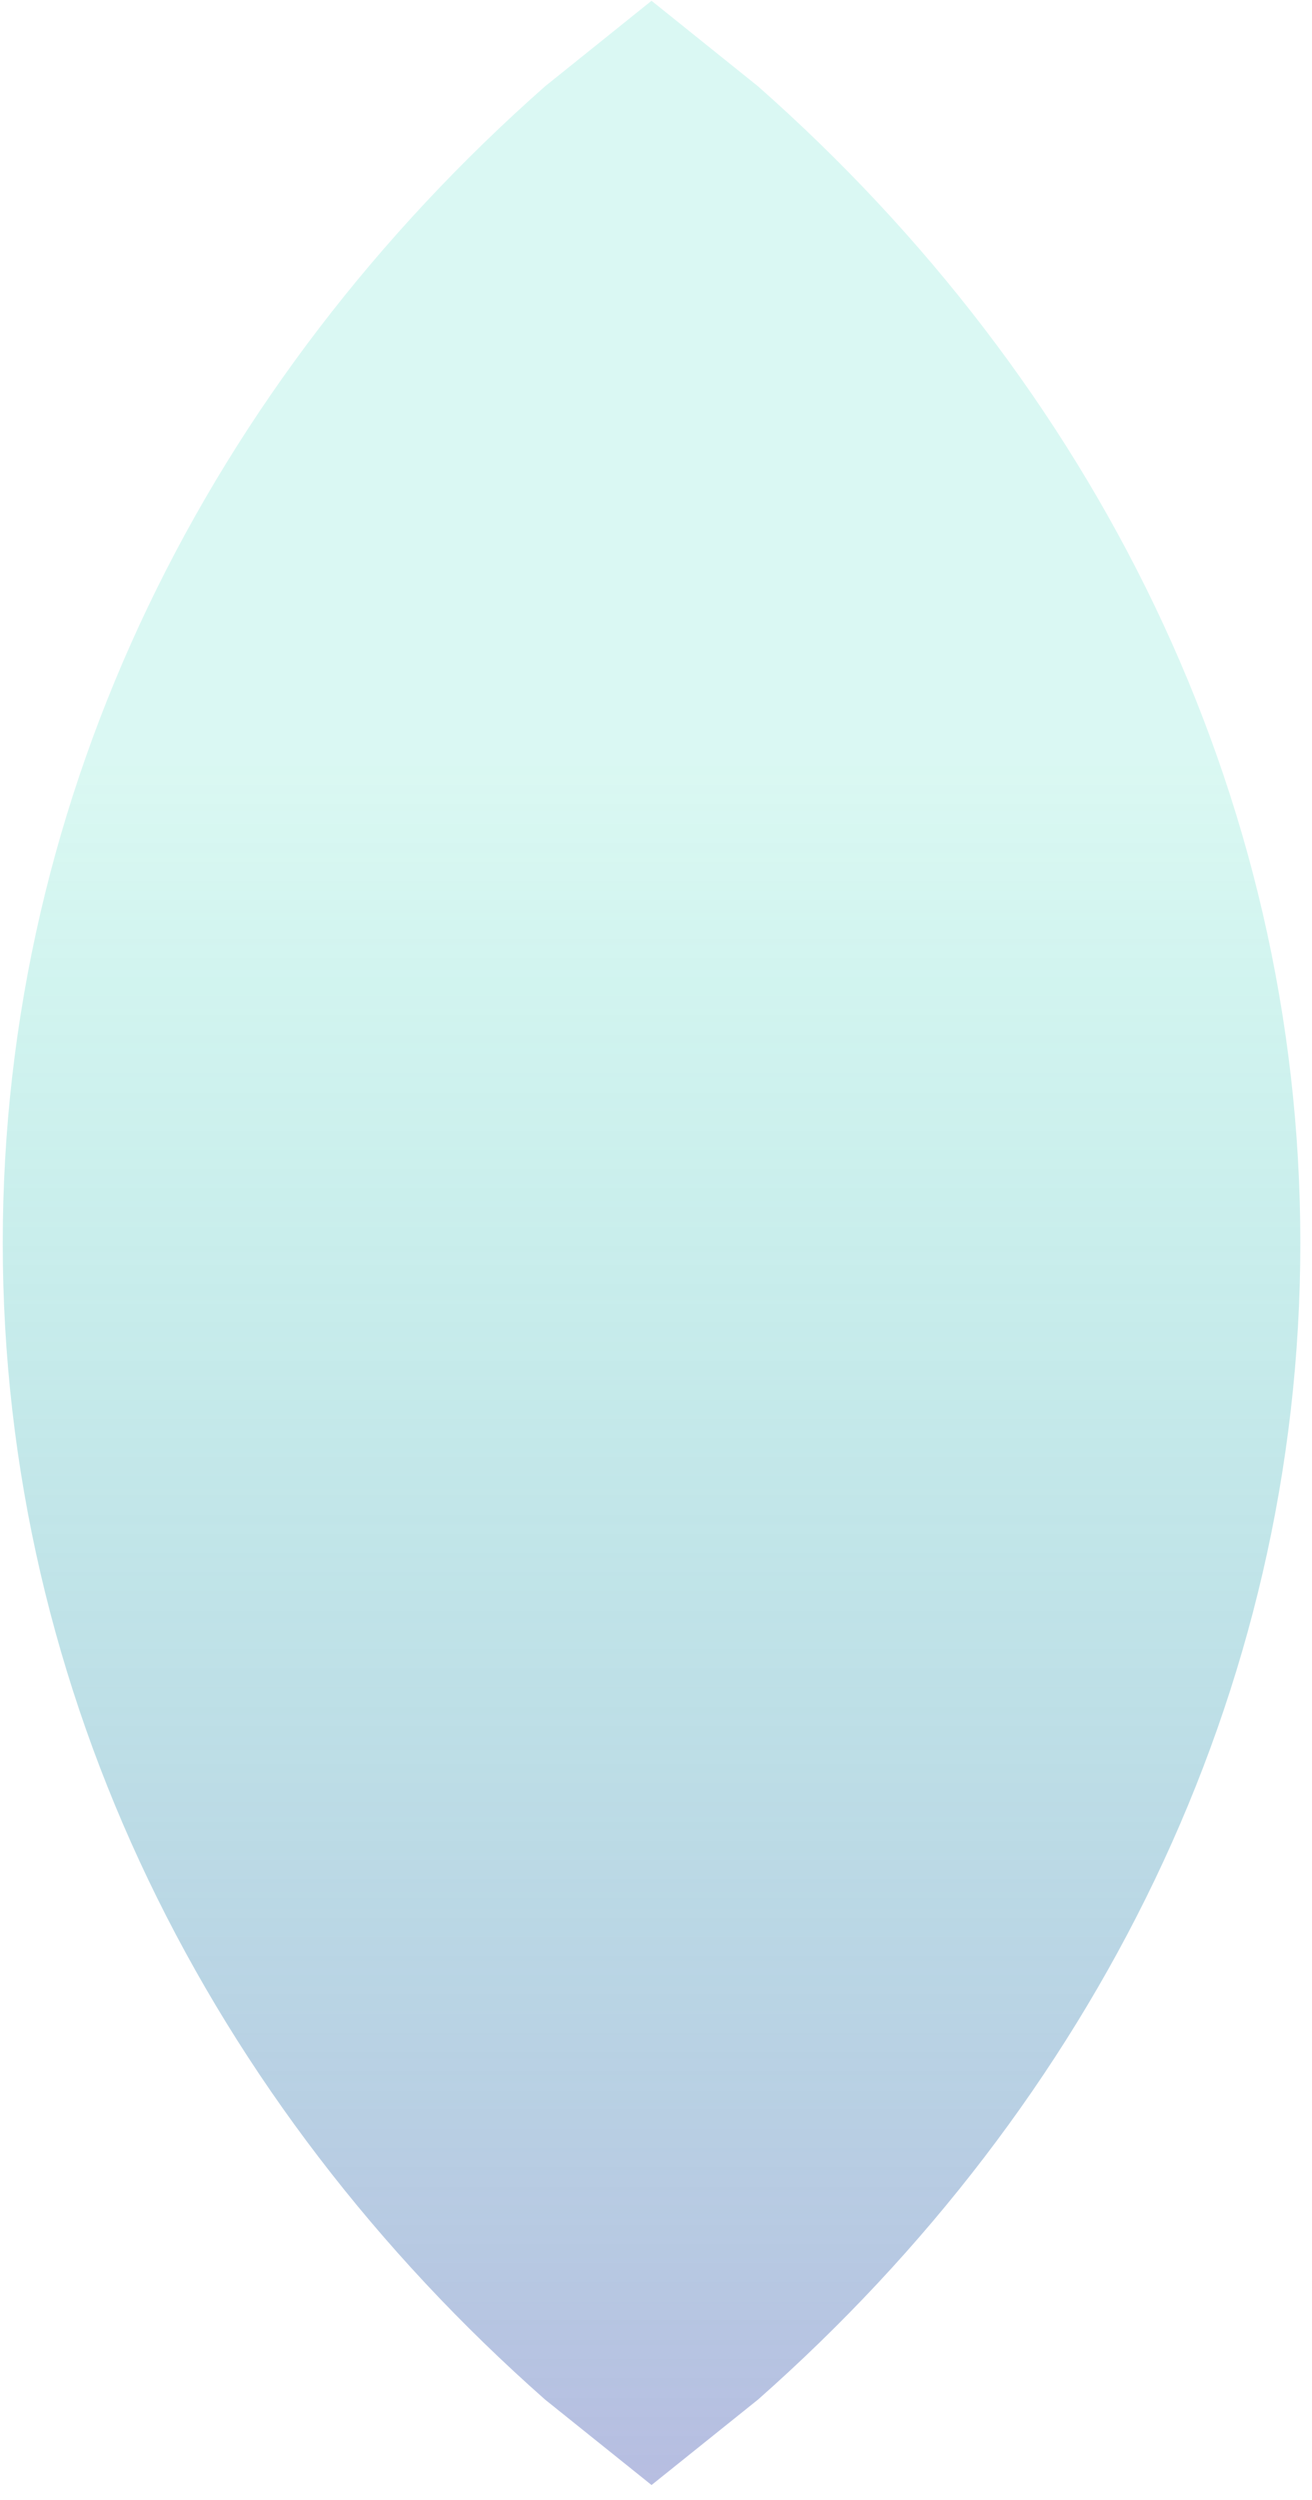 <svg version="1.1" xmlns="http://www.w3.org/2000/svg" xmlns:xlink="http://www.w3.org/1999/xlink" width="203.333px" height="387.333px" class="slides-canvas" viewBox="-1 -1 153 291" preserveAspectRatio="none"> 
 <defs> 
  <linearGradient id="lg_2609d1ab_806e7dc3_90_cc_2424ca" x1="0" y1="460" x2="0" y2="749" spreadMethod="reflect" gradientUnits="userSpaceOnUse"> 
   <stop offset="0.31" stop-color="#09D1AB" stop-opacity="0.15" /> 
   <stop offset="1" stop-color="#6E7DC3" stop-opacity="0.5" /> 
  </linearGradient> 
 </defs> 
 <g text-rendering="geometricPrecision" transform="scale(1, 1)"> 
  <g transform="matrix(1, 0, 0, 1, -700, -462)"> 
   <path fill="url(#lg_2609d1ab_806e7dc3_90_cc_2424ca)" d="M774.98 461.09L787.4 471.05C826.48 505.5 850.64 553.1 850.64 605.67 850.64 658.24 826.48 705.84 787.4 740.29L774.98 750.24 762.56 740.29C723.48 705.84 699.32 658.24 699.32 605.67 699.32 553.1 723.48 505.5 762.56 471.05z" /> 
  </g> 
 </g> 
</svg>